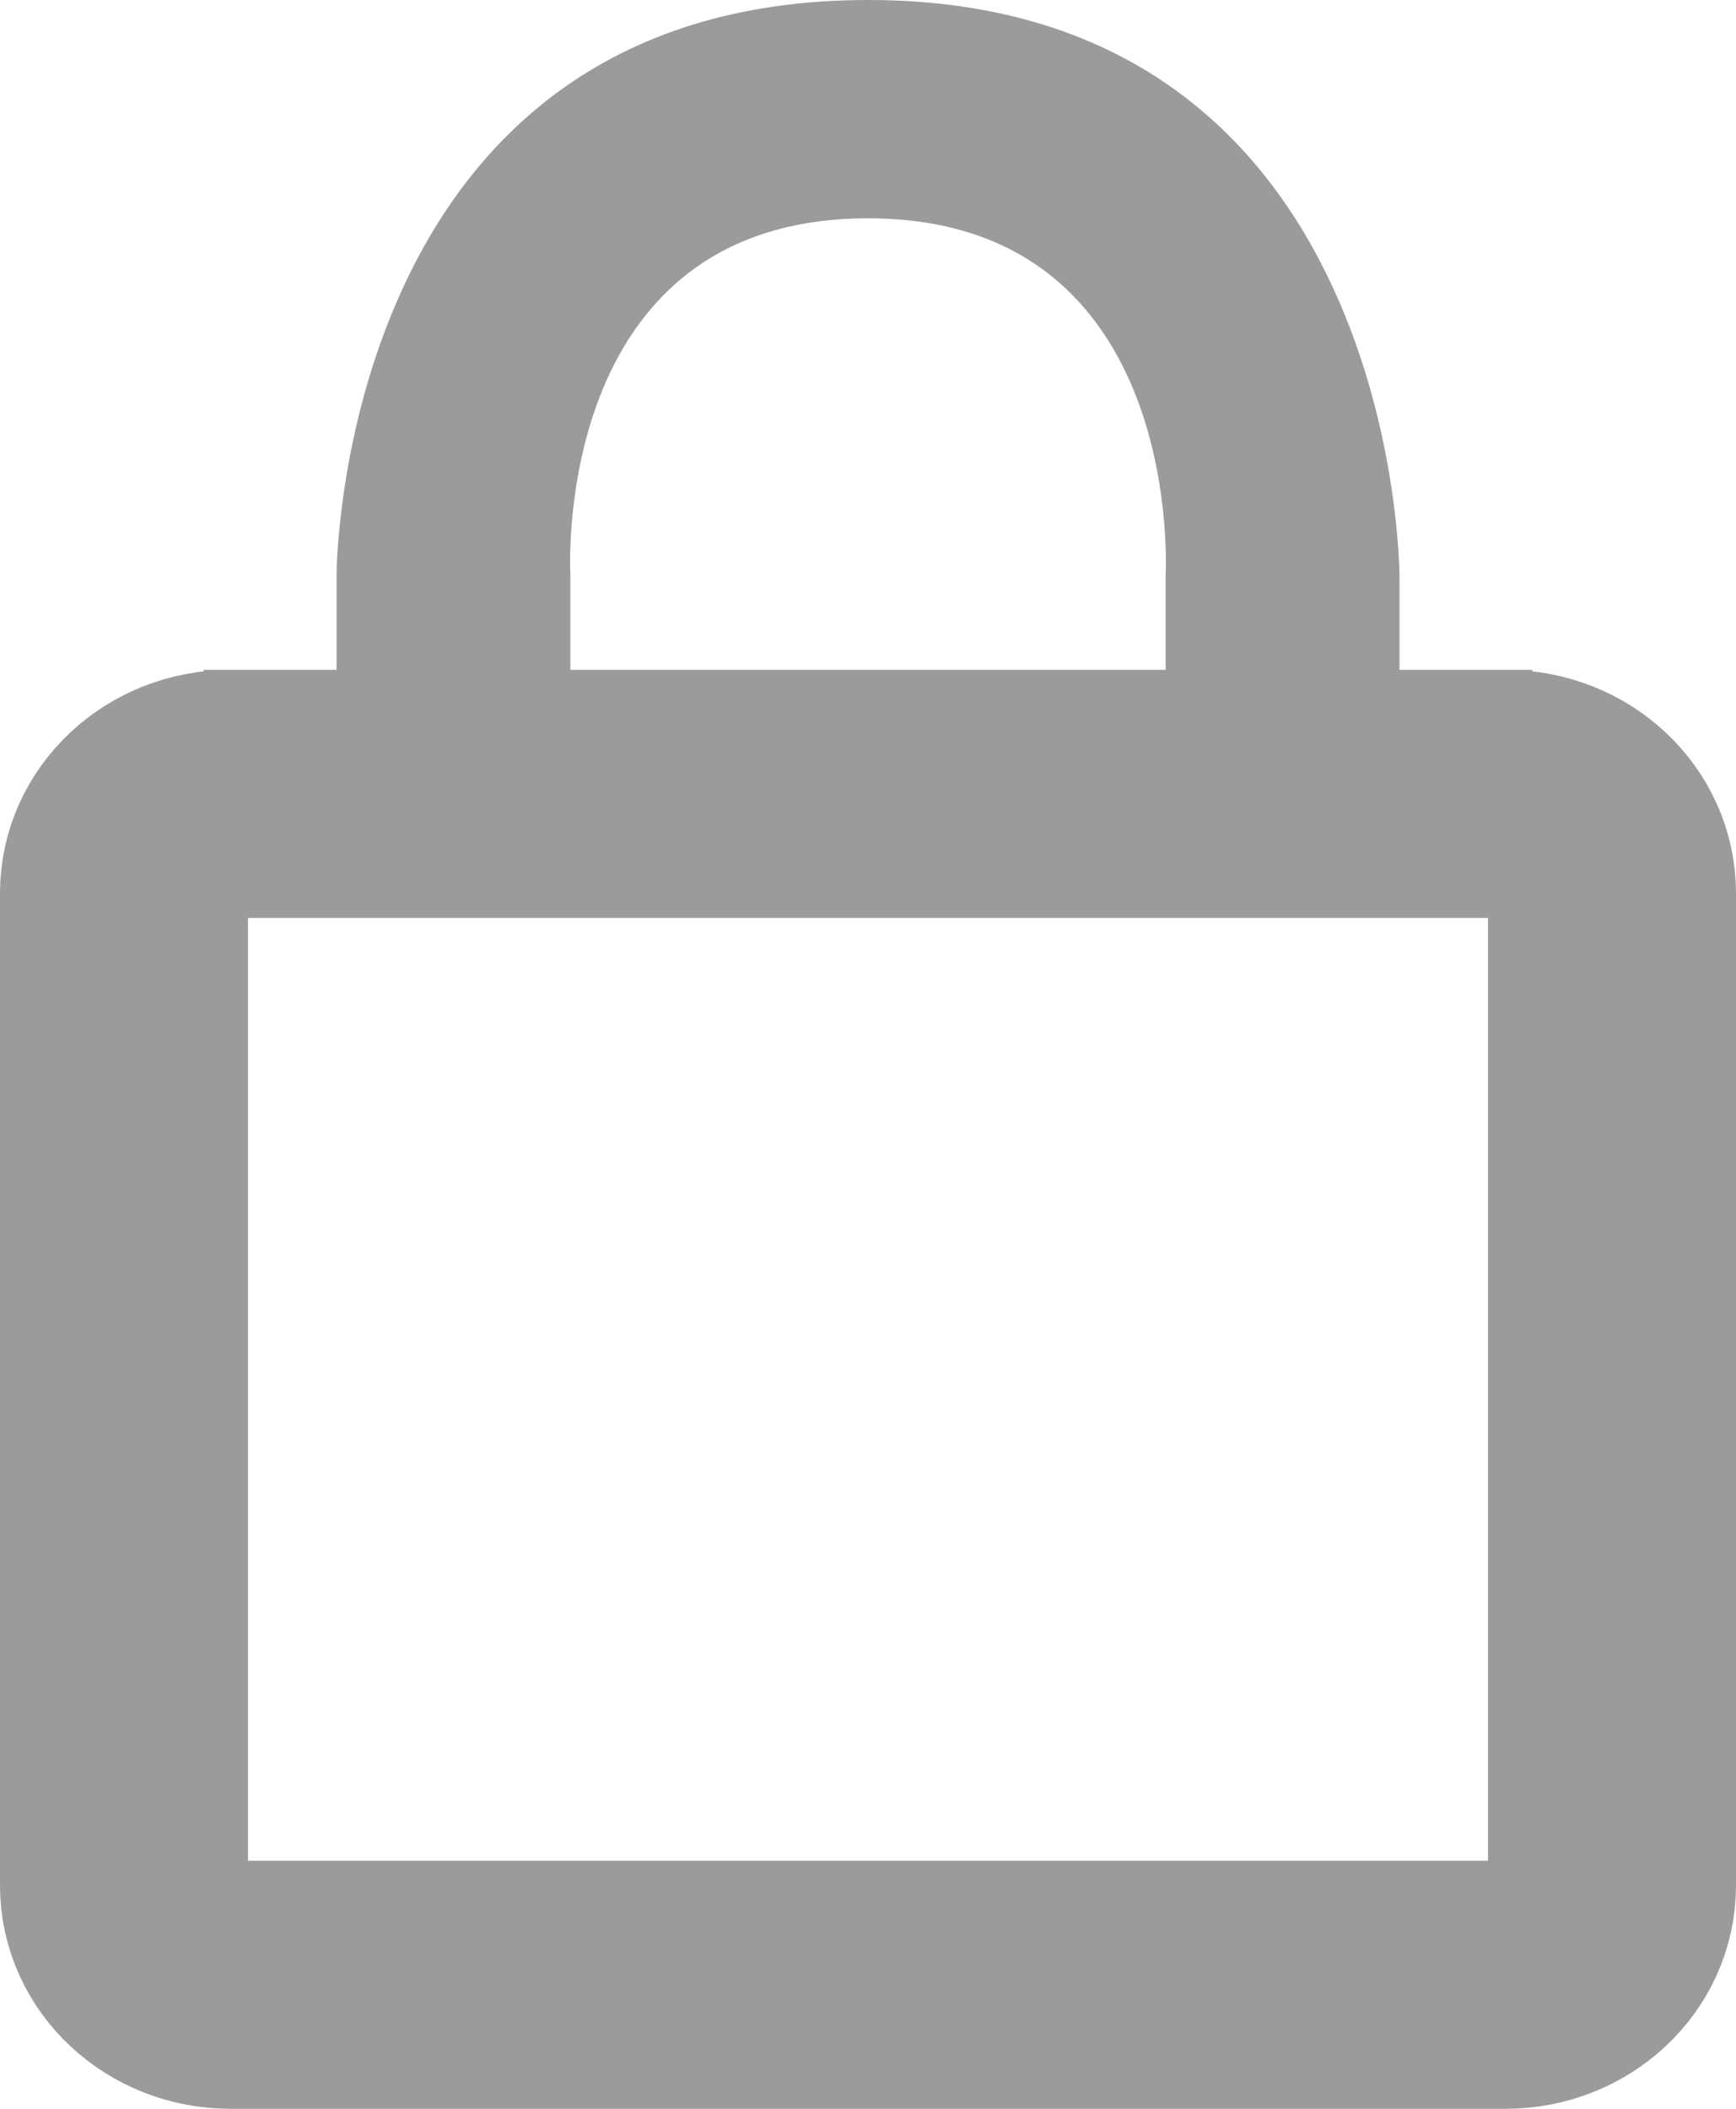 <svg width="14" height="17" viewBox="0 0 14 17" xmlns="http://www.w3.org/2000/svg"><title>lock_icon</title><g fill="none" fill-rule="evenodd"><path d="M1 7.2c0-.442.384-.8.857-.8h-.214 10.714-.214c.473 0 .857.359.857.8v8c0 .442-.384.8-.857.8H1.857C1.384 16 1 15.641 1 15.2v-8z" stroke="#9B9B9B" stroke-width="2"/><path d="M2.714 4.64S2.714 0 7 0s4.286 4.64 4.286 4.64V6.4H9.4V4.64S9.571 1.76 7 1.76c-2.571 0-2.4 2.88-2.4 2.88V6.4H2.714V4.64z" fill="#9B9B9B"/></g></svg>